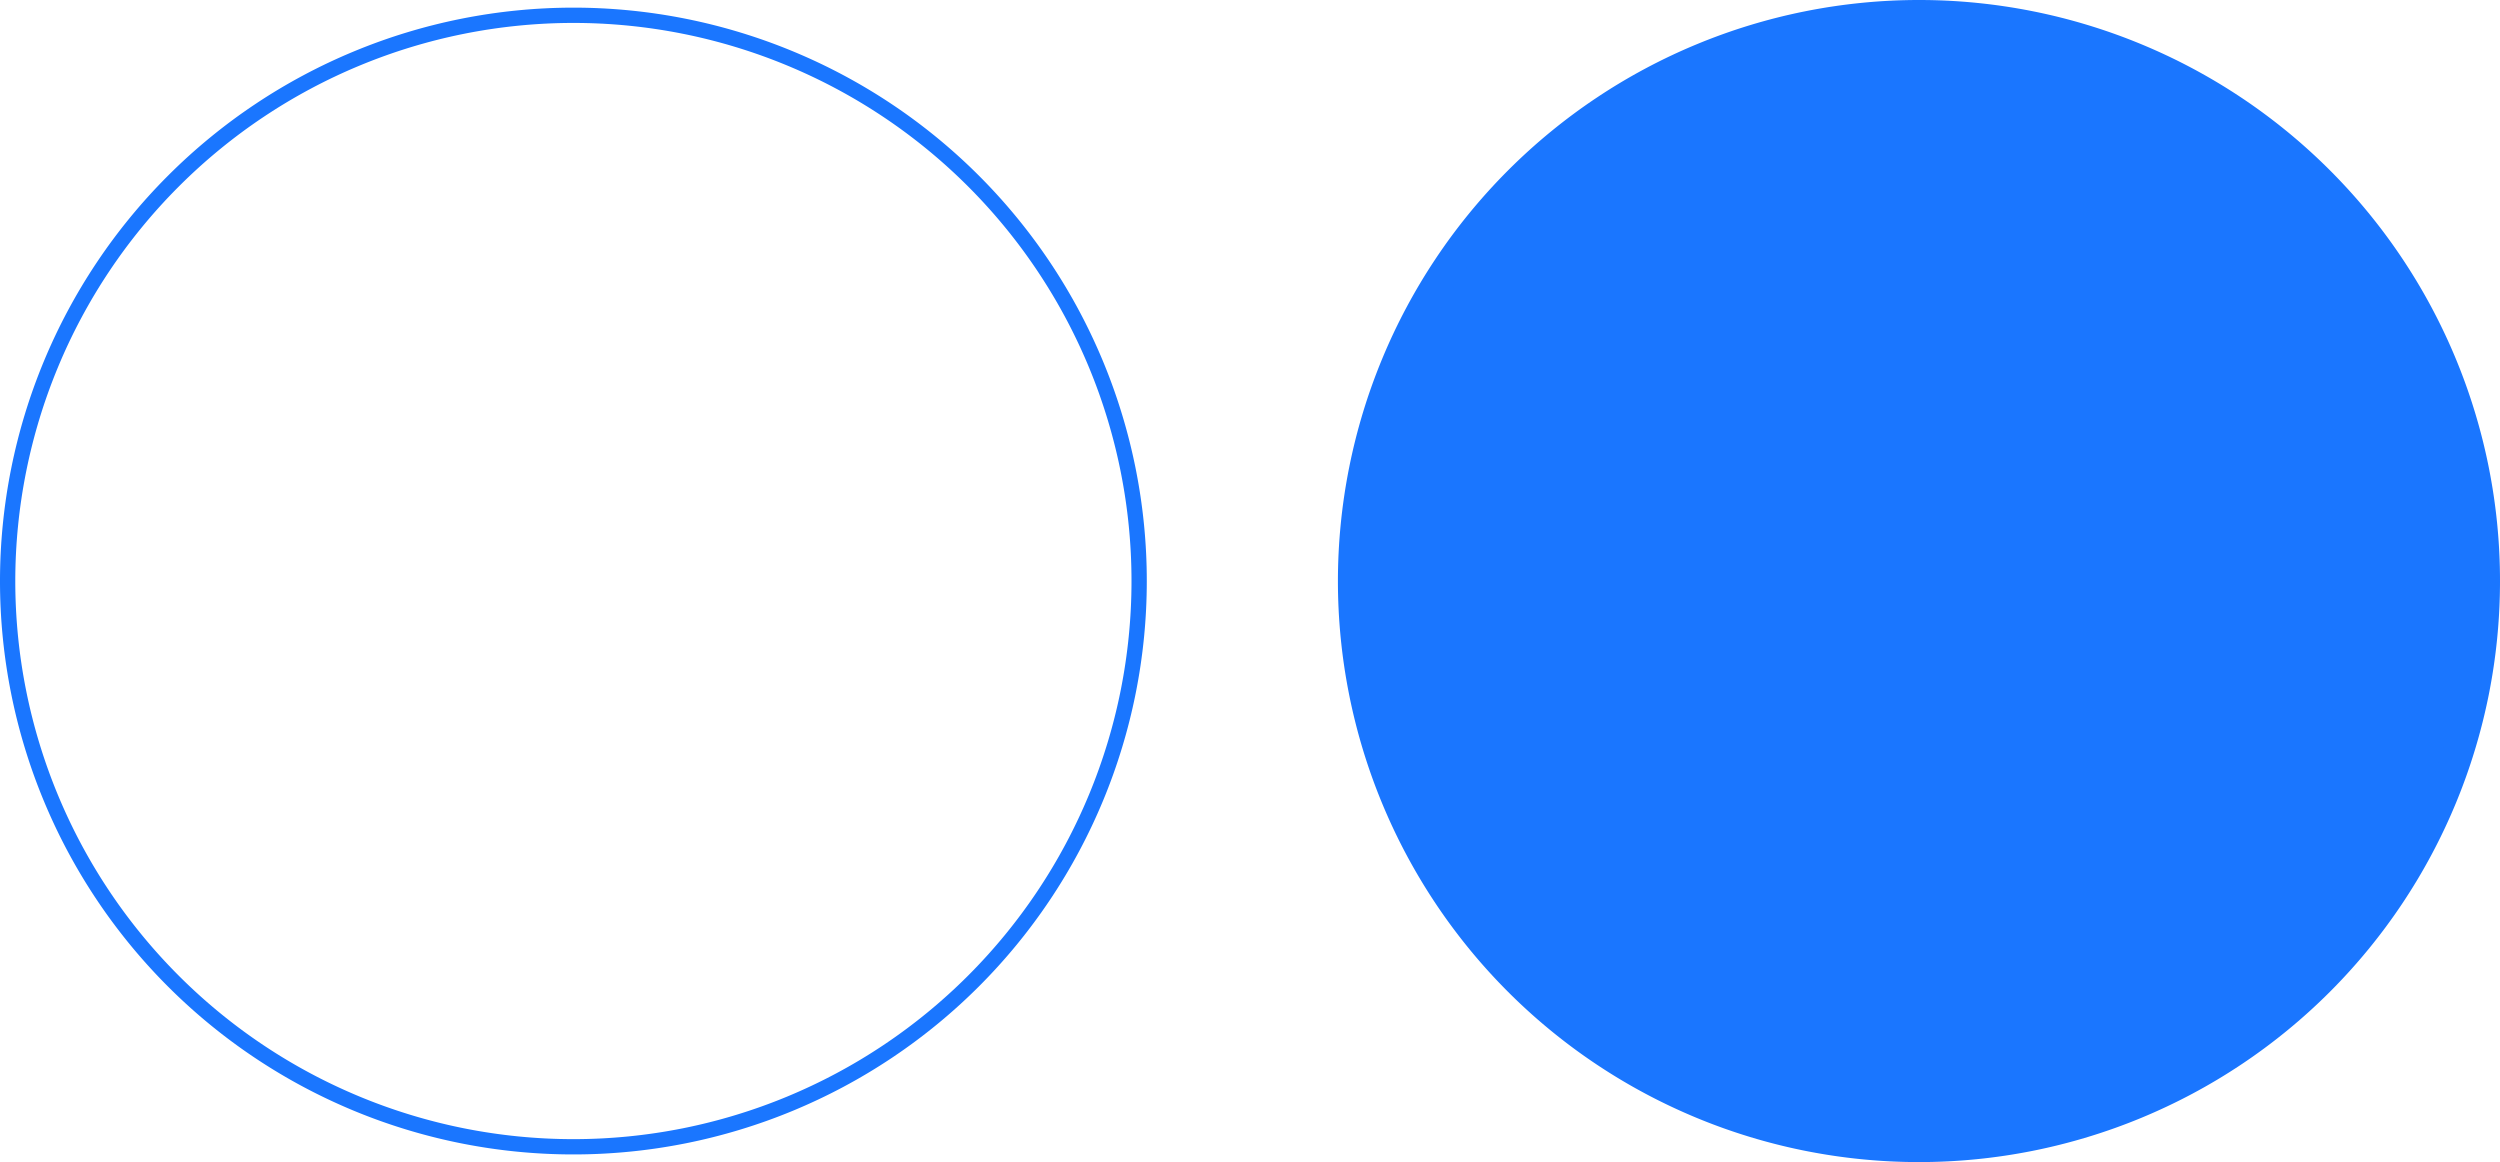<svg xmlns="http://www.w3.org/2000/svg" width="81.75" height="38" viewBox="0 0 81.75 38"><defs><style>.a{fill:#1a76ff;}.a,.b{stroke:#1a76ff;fill-rule:evenodd;}.b{fill:none;stroke-width:0.5px;}</style></defs><g transform="translate(1.908 -509.5)"><path class="a" d="M143.5,471A18.5,18.5,0,1,1,125,489.5,18.509,18.509,0,0,1,143.5,471Z" transform="translate(-82.658 39)"/><path class="b" d="M143.5,471A18.5,18.5,0,1,1,125,489.5,18.509,18.509,0,0,1,143.5,471Z" transform="translate(-126.658 39)"/></g></svg>